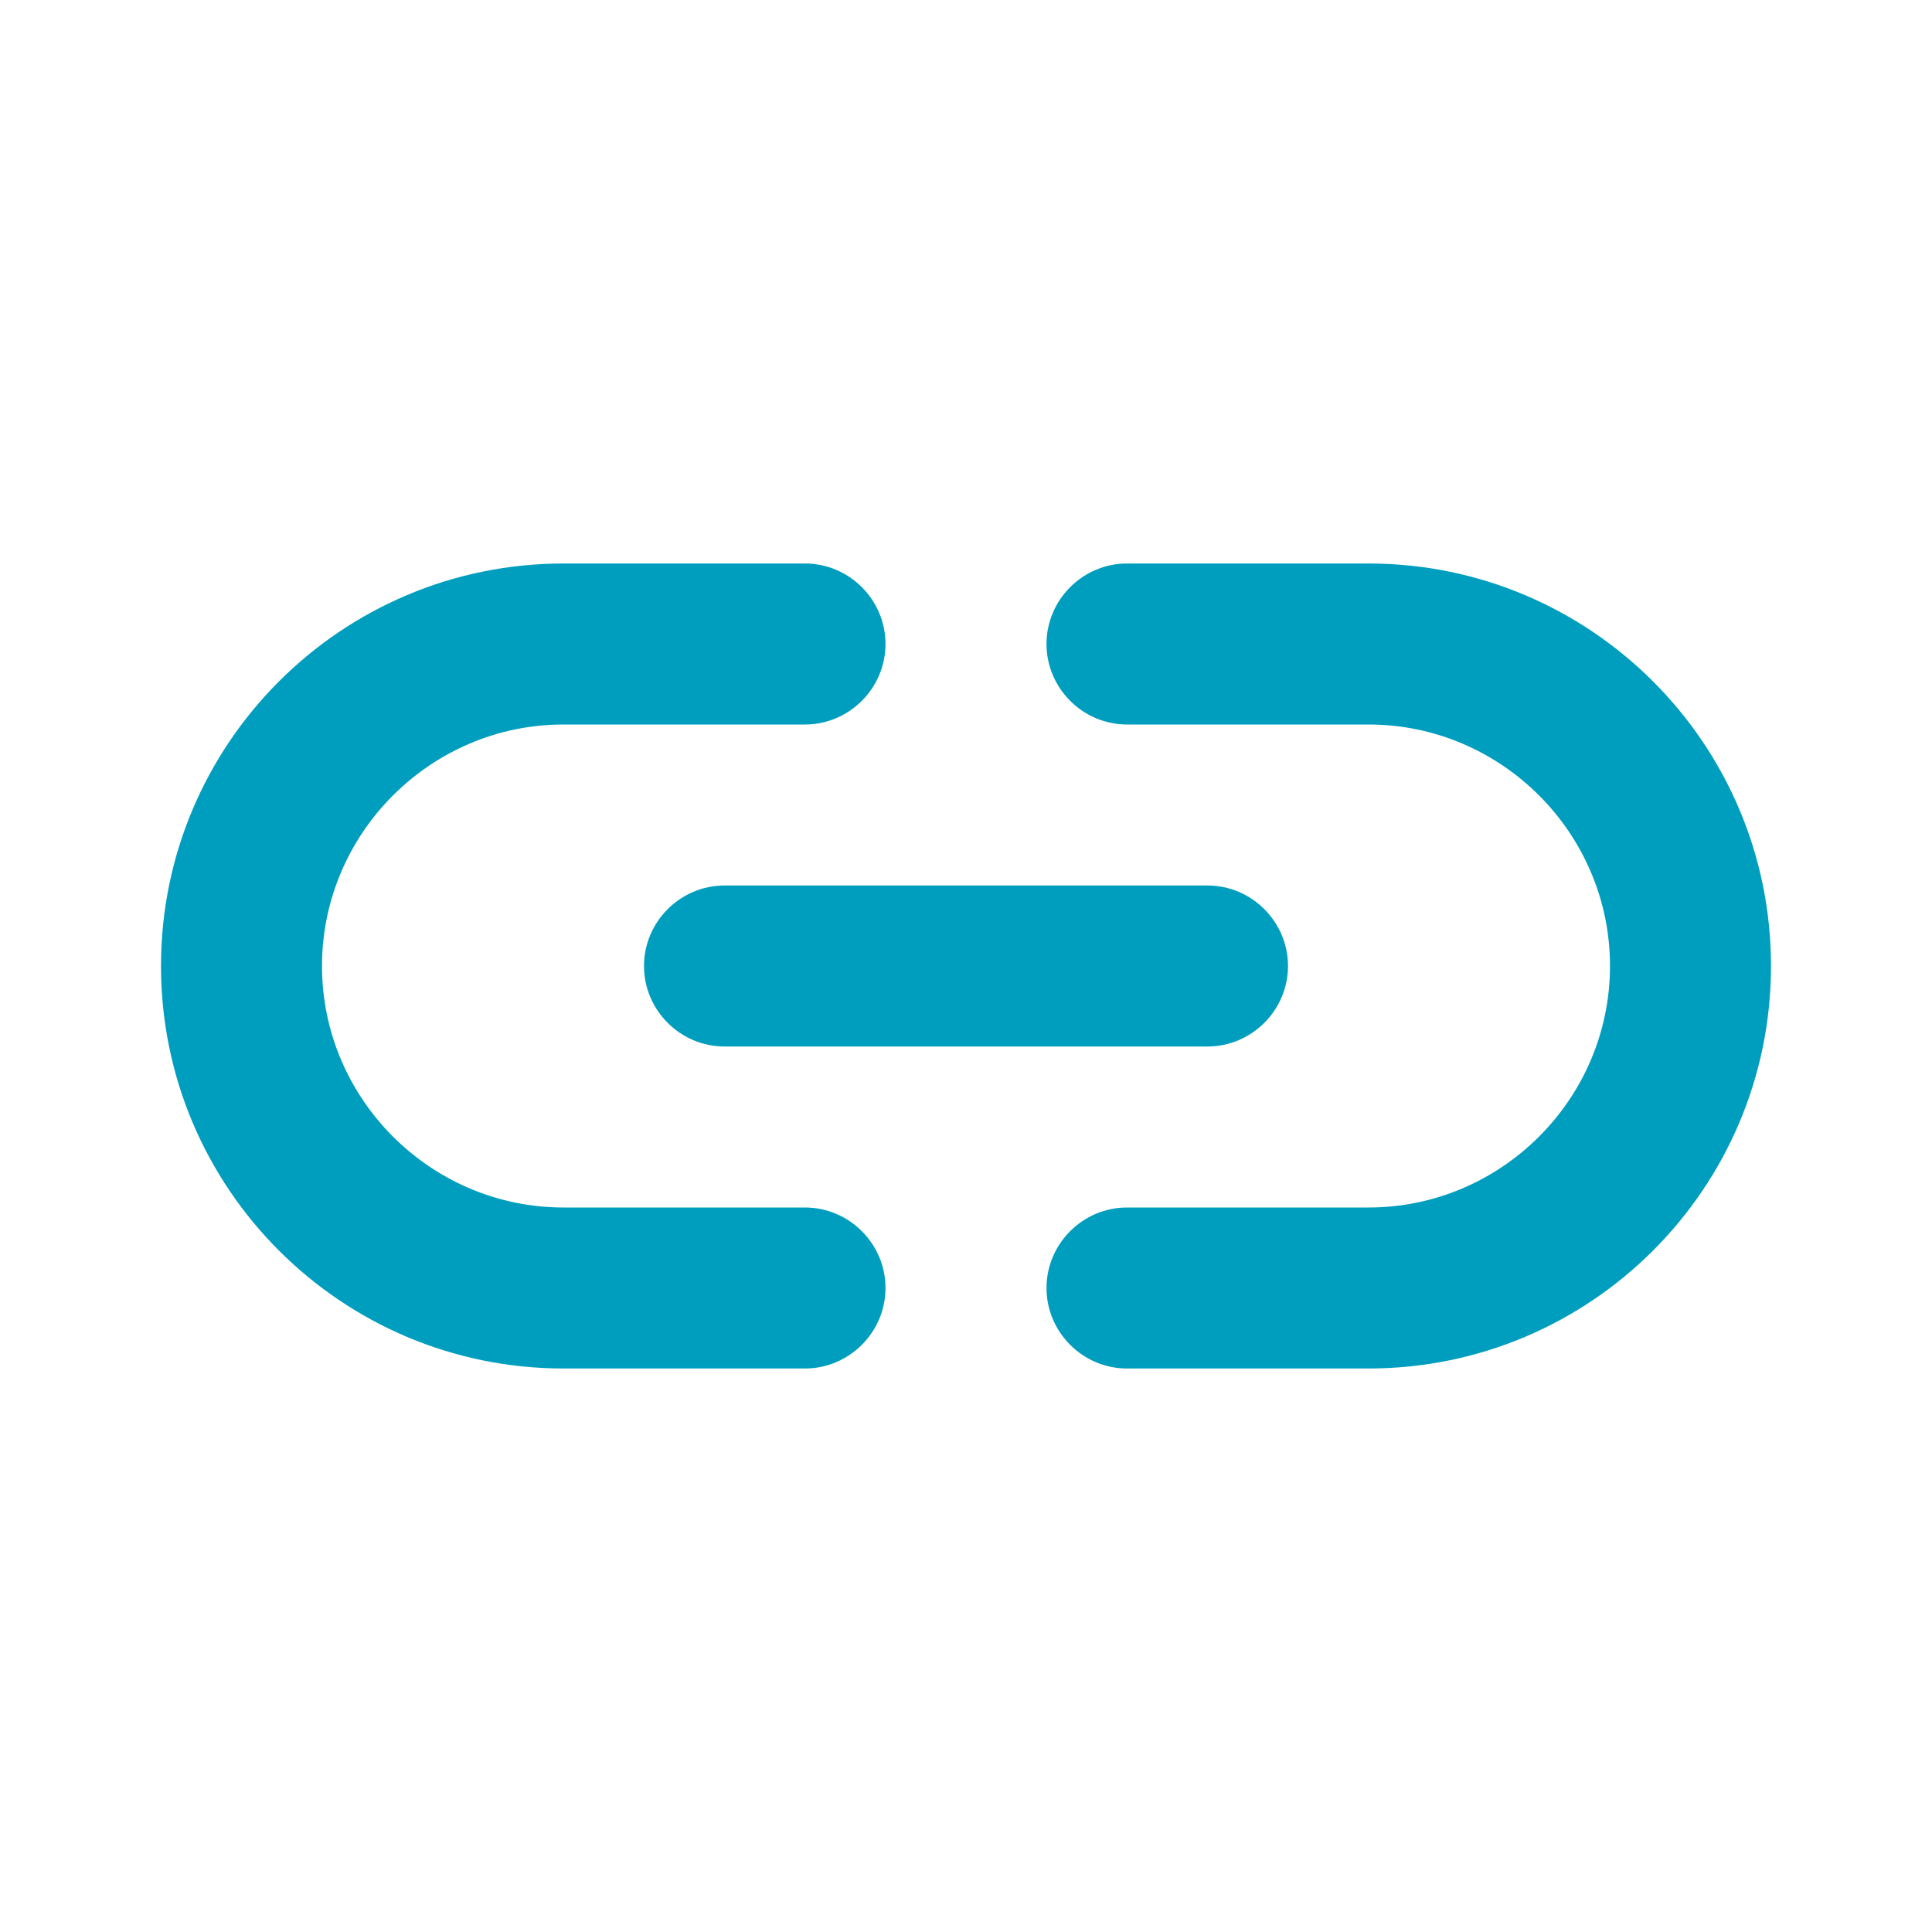 <svg width="18" height="18" viewBox="0 0 18 18" fill="none" xmlns="http://www.w3.org/2000/svg">
<g clip-path="url(#clip0_13315_308577)">
<path d="M12.75 5.25H10.5C10.088 5.25 9.75 5.588 9.75 6C9.75 6.412 10.088 6.75 10.5 6.75H12.75C13.988 6.75 15 7.763 15 9C15 10.238 13.988 11.25 12.75 11.25H10.5C10.088 11.25 9.75 11.588 9.75 12C9.75 12.412 10.088 12.75 10.5 12.75H12.75C14.82 12.75 16.5 11.07 16.5 9C16.5 6.93 14.82 5.25 12.75 5.25ZM6 9C6 9.412 6.338 9.75 6.75 9.75H11.25C11.662 9.75 12 9.412 12 9C12 8.588 11.662 8.25 11.25 8.25H6.75C6.338 8.25 6 8.588 6 9ZM7.5 11.25H5.25C4.013 11.25 3 10.238 3 9C3 7.763 4.013 6.75 5.25 6.75H7.5C7.912 6.75 8.25 6.412 8.25 6C8.25 5.588 7.912 5.25 7.5 5.25H5.25C3.18 5.25 1.5 6.93 1.5 9C1.5 11.07 3.18 12.75 5.25 12.75H7.5C7.912 12.75 8.25 12.412 8.25 12C8.25 11.588 7.912 11.25 7.5 11.25Z" fill="#009EBE"/>
</g>
<defs>
<clipPath id="clip0_13315_308577">
<rect width="18" height="18" fill="white"/>
</clipPath>
</defs>
</svg>
